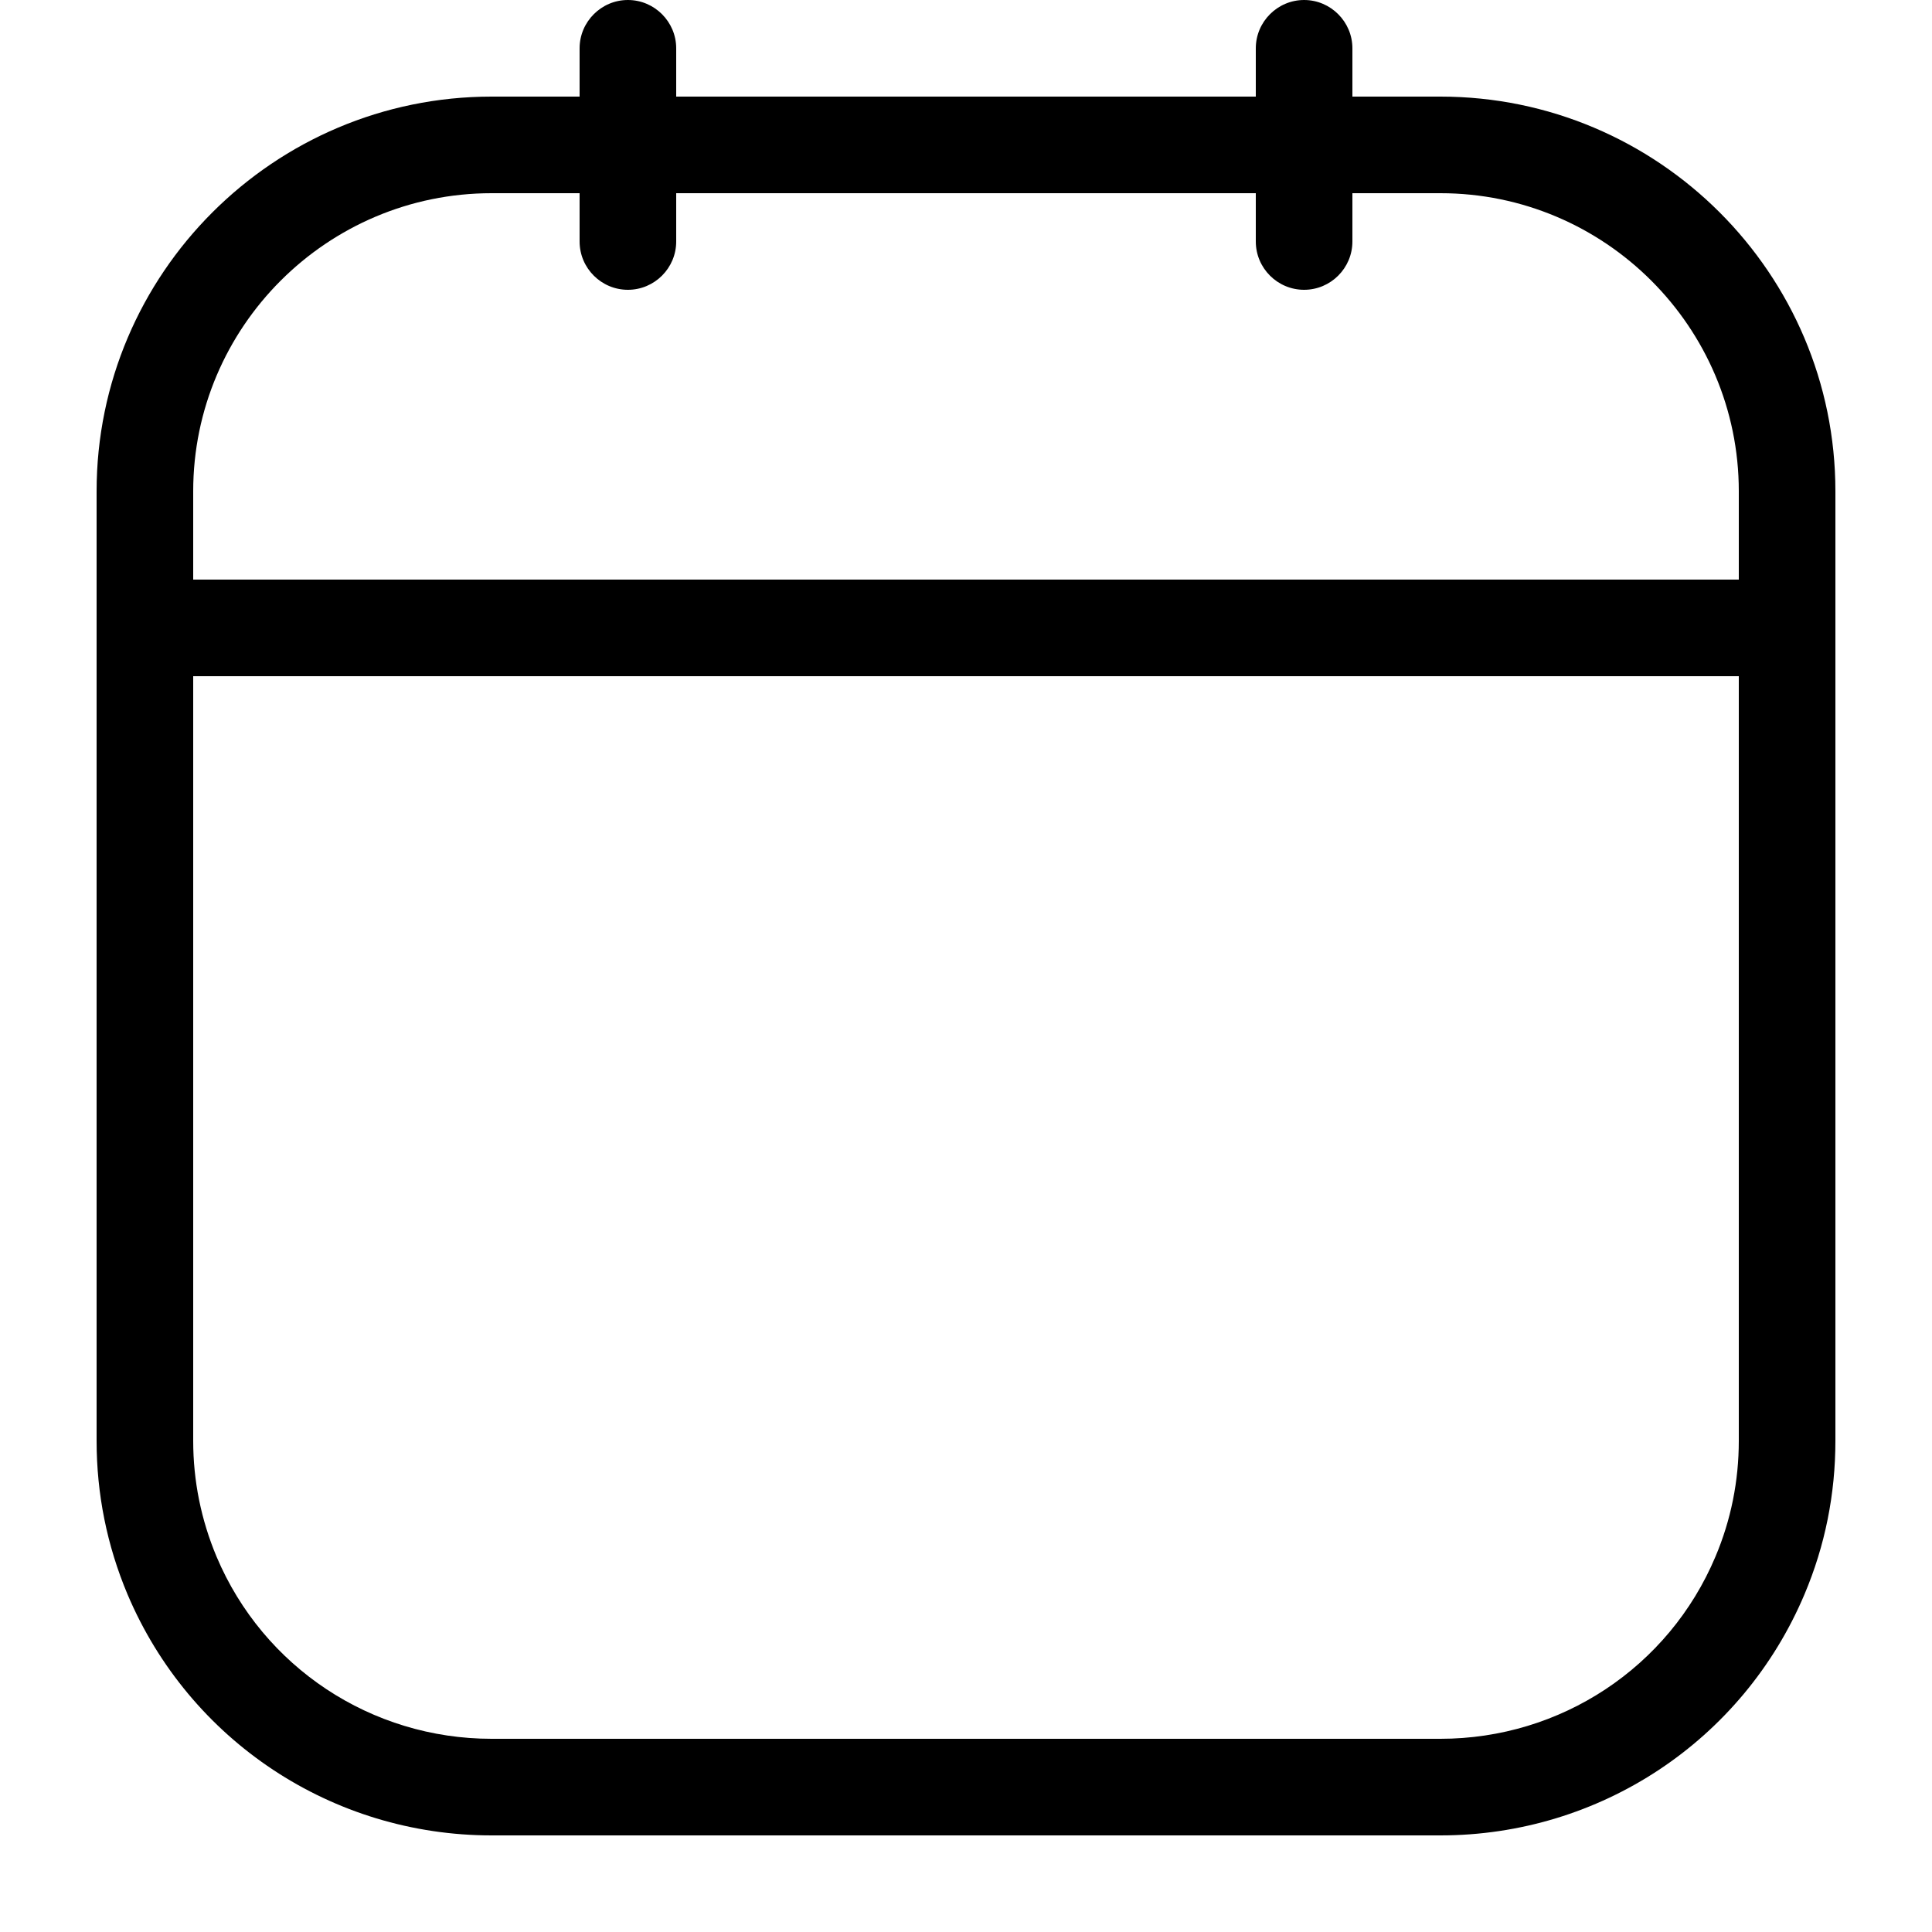 <?xml version="1.0" encoding="UTF-8"?>
<svg width="18px" height="18px" viewBox="0 0 18 18" version="1.1" xmlns="http://www.w3.org/2000/svg" xmlns:xlink="http://www.w3.org/1999/xlink">
    <!-- Generator: sketchtool 46.2 (44496) - http://www.bohemiancoding.com/sketch -->
    <title>calendar--small</title>
    <desc>Created with sketchtool.</desc>
    <defs></defs>
    <g id="Android" stroke="none" stroke-width="1" fill="none" fill-rule="evenodd">
        <g id="calendar--small" fill="#000000">
            <path d="M16.2,5.4 L1.8,5.4 L1.8,4.577 C1.8,3.047 3.047,1.8 4.58,1.8 L5.4,1.8 L5.4,2.25 C5.4,2.498 5.602,2.7 5.85,2.7 C6.098,2.7 6.3,2.498 6.3,2.25 L6.3,1.8 L11.7,1.8 L11.7,2.25 C11.7,2.498 11.902,2.7 12.15,2.7 C12.398,2.7 12.6,2.498 12.6,2.25 L12.6,1.8 L13.42,1.8 C14.953,1.8 16.2,3.047 16.2,4.577 L16.2,5.4 Z M16.2,13.423 C16.2,13.798 16.127,14.162 15.982,14.504 C15.548,15.534 14.541,16.2 13.42,16.2 L4.58,16.2 C3.46,16.2 2.453,15.534 2.018,14.504 C1.874,14.161 1.8,13.798 1.8,13.423 L1.8,6.3 L16.2,6.3 L16.2,13.423 Z M13.42,0.9 L12.6,0.9 L12.6,0.45 C12.6,0.203 12.398,0 12.15,0 C11.902,0 11.7,0.203 11.7,0.45 L11.7,0.9 L6.3,0.9 L6.3,0.45 C6.3,0.203 6.098,0 5.85,0 C5.602,0 5.4,0.203 5.4,0.45 L5.4,0.9 L4.58,0.9 C2.552,0.9 0.9,2.549 0.9,4.577 L0.9,13.423 C0.9,13.92 0.997,14.4 1.188,14.854 C1.766,16.219 3.097,17.1 4.58,17.1 L13.42,17.1 C14.904,17.1 16.235,16.219 16.812,14.854 C17.004,14.4 17.1,13.92 17.1,13.423 L17.1,4.577 C17.1,2.549 15.449,0.9 13.42,0.9 L13.42,0.9 Z" id="Page-1"></path>
        </g>
    </g>
</svg>